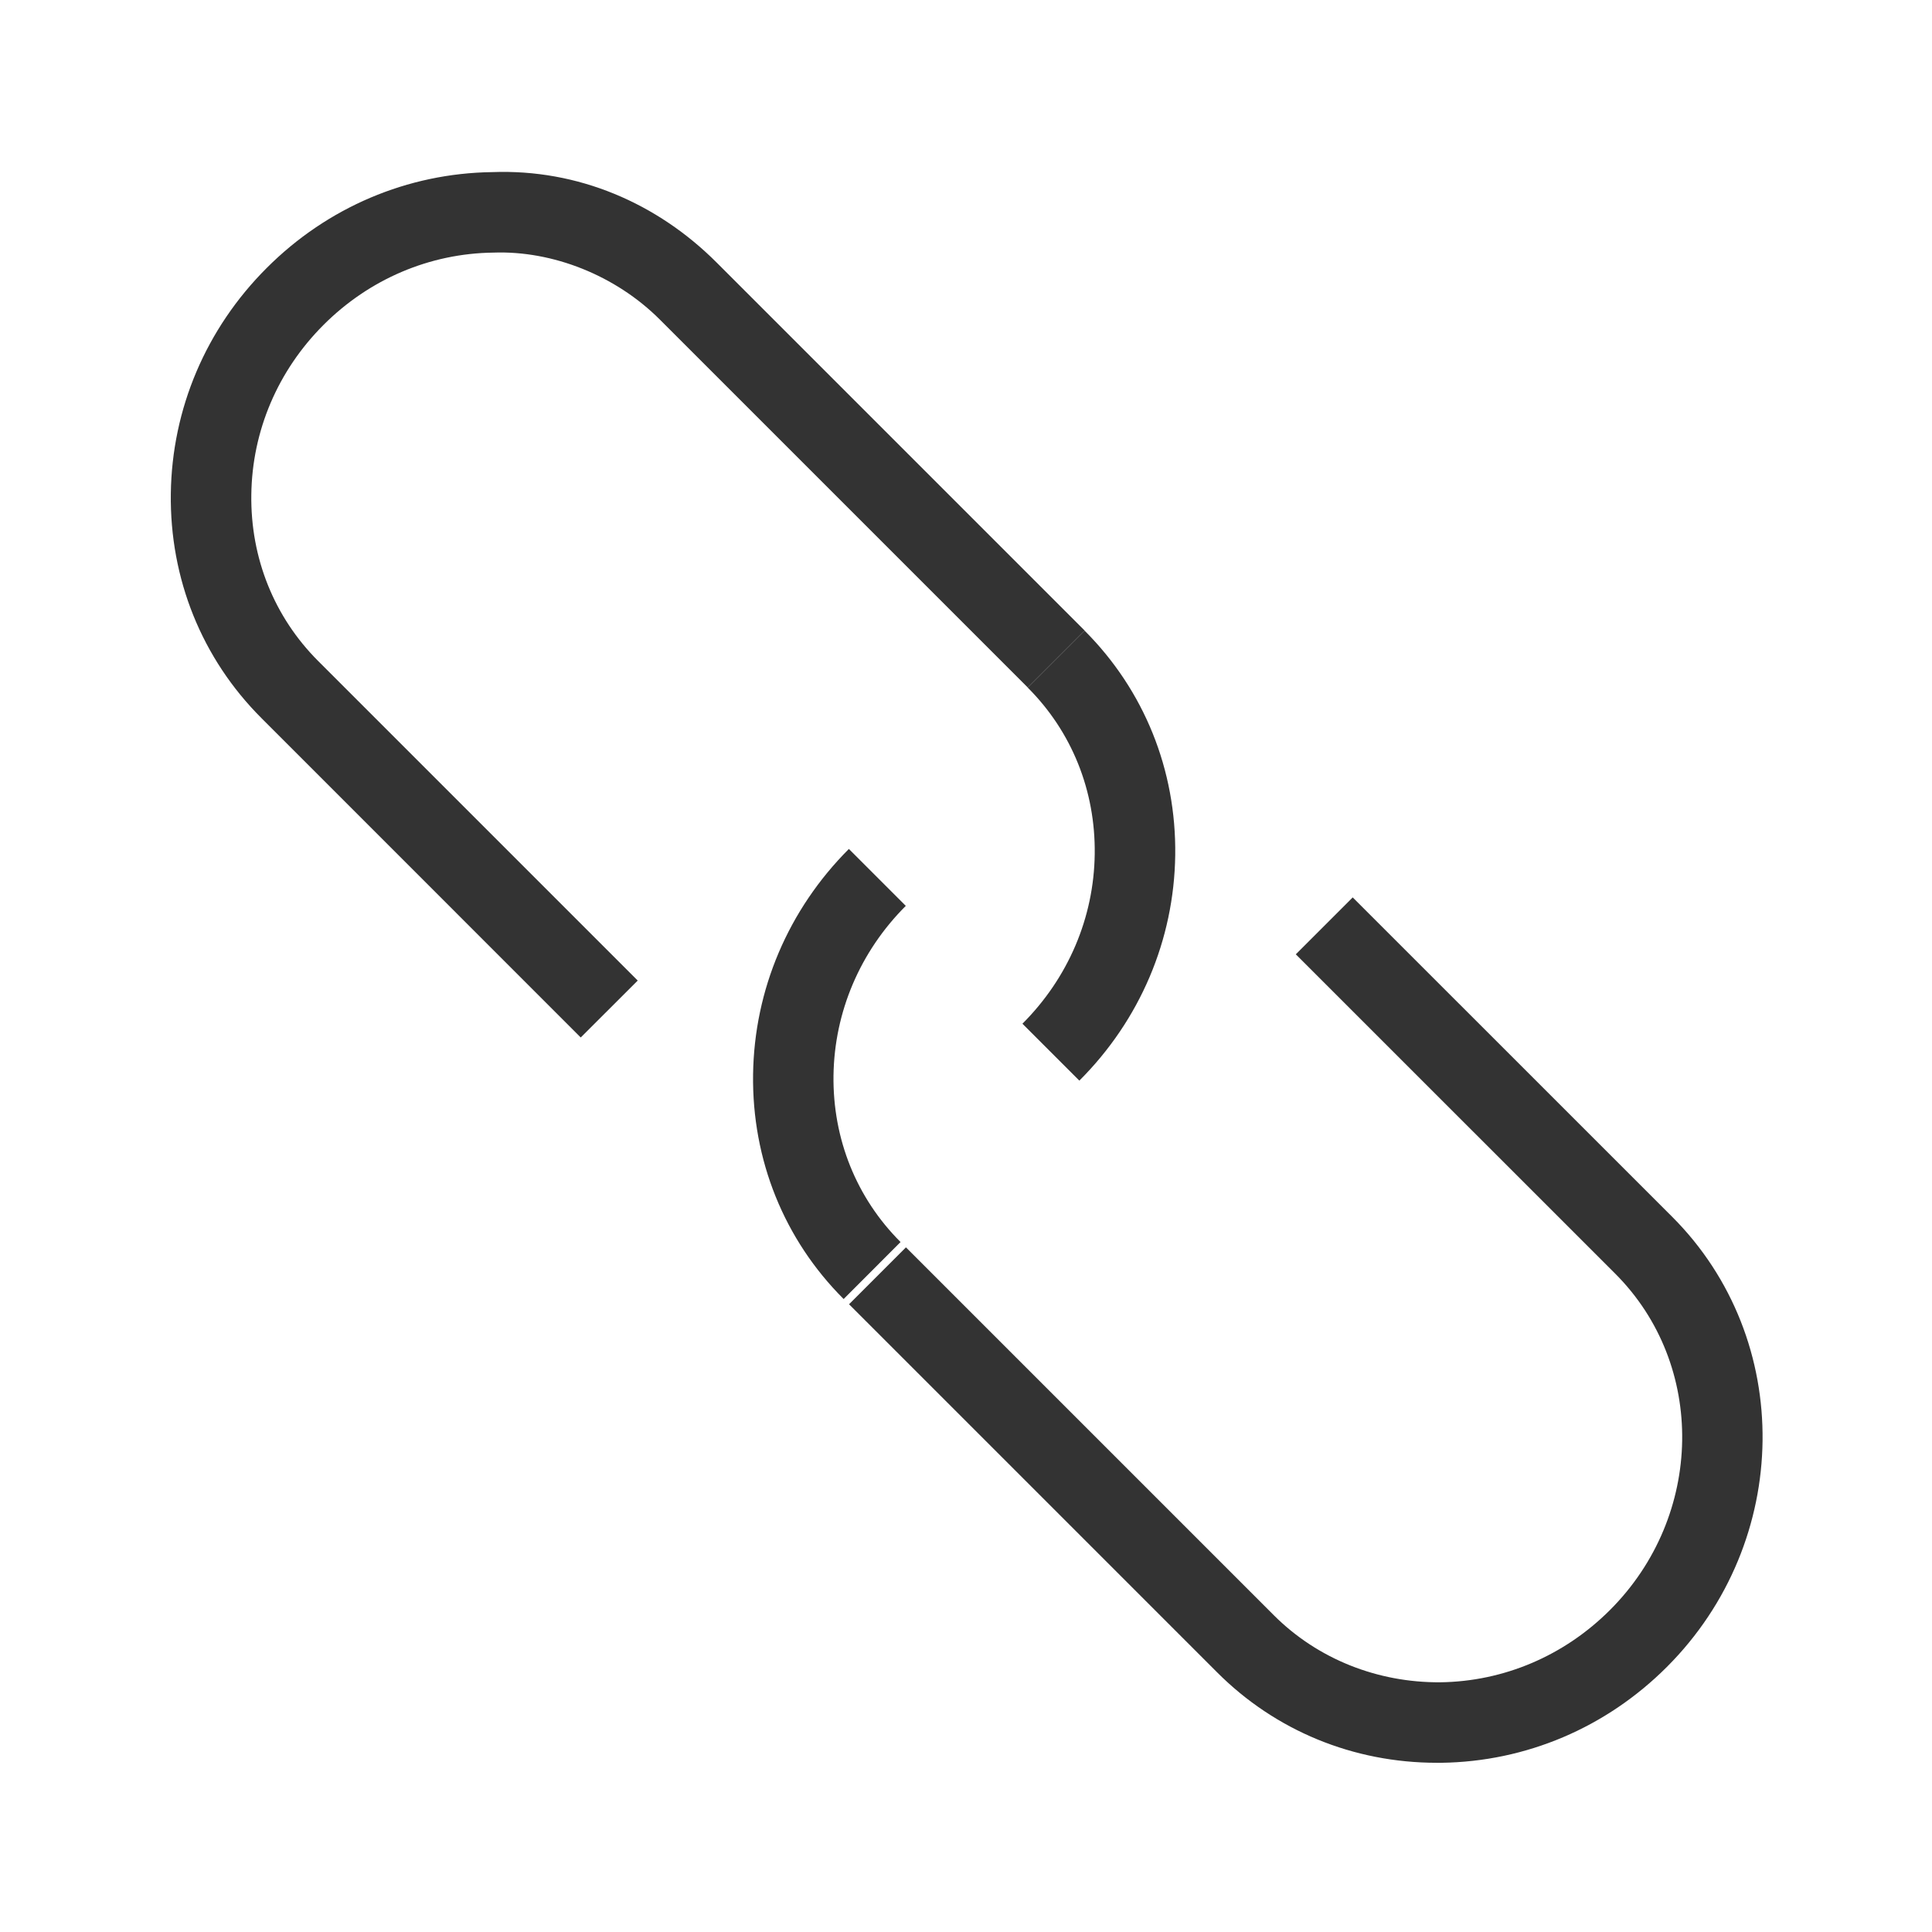 <?xml version="1.0" encoding="iso-8859-1"?>
<svg version="1.1" id="&#x56FE;&#x5C42;_1" xmlns="http://www.w3.org/2000/svg" xmlns:xlink="http://www.w3.org/1999/xlink" x="0px"
	 y="0px" viewBox="0 0 24 24" style="enable-background:new 0 0 24 24;" xml:space="preserve">
<path style="fill:#333333;" d="M7.214,12.888L3.247,8.92c-0.74-0.74-1.139-1.73-1.125-2.789c0.014-1.053,0.437-2.049,1.191-2.802
	c0.753-0.754,1.749-1.177,2.802-1.191c1.064-0.04,2.05,0.385,2.789,1.125l4.57,4.57L12.767,8.54l-4.57-4.57
	C7.649,3.422,6.866,3.111,6.128,3.138c-0.792,0.01-1.541,0.33-2.109,0.898S3.132,5.353,3.122,6.145
	C3.111,6.931,3.406,7.666,3.954,8.213l3.968,3.968L7.214,12.888z"/>
<path style="fill:#333333;" d="M17.85,21.898c-1.038,0-2.007-0.398-2.733-1.126l-4.57-4.57l0.707-0.707l4.57,4.57
	c0.548,0.548,1.294,0.838,2.067,0.833C18.683,20.888,19.432,20.568,20,20c1.17-1.17,1.199-3.044,0.065-4.178l-3.968-3.967
	l0.707-0.707l3.968,3.967c1.523,1.523,1.494,4.032-0.065,5.592c-0.754,0.754-1.749,1.177-2.803,1.191
	C17.887,21.898,17.868,21.898,17.85,21.898z"/>
<path style="fill:#333333;" d="M13.408,13.424l-0.707-0.707c0.568-0.568,0.888-1.317,0.898-2.108
	c0.01-0.787-0.285-1.521-0.833-2.068l0.707-0.707c0.74,0.74,1.14,1.73,1.126,2.789C14.585,11.675,14.162,12.671,13.408,13.424z"/>
<path style="fill:#333333;" d="M10.48,16.137c-0.74-0.739-1.139-1.729-1.125-2.788c0.014-1.054,0.437-2.049,1.19-2.803l0.707,0.707
	c-0.568,0.568-0.887,1.317-0.898,2.108c-0.01,0.787,0.285,1.521,0.833,2.068L10.48,16.137z"/>
</svg>






